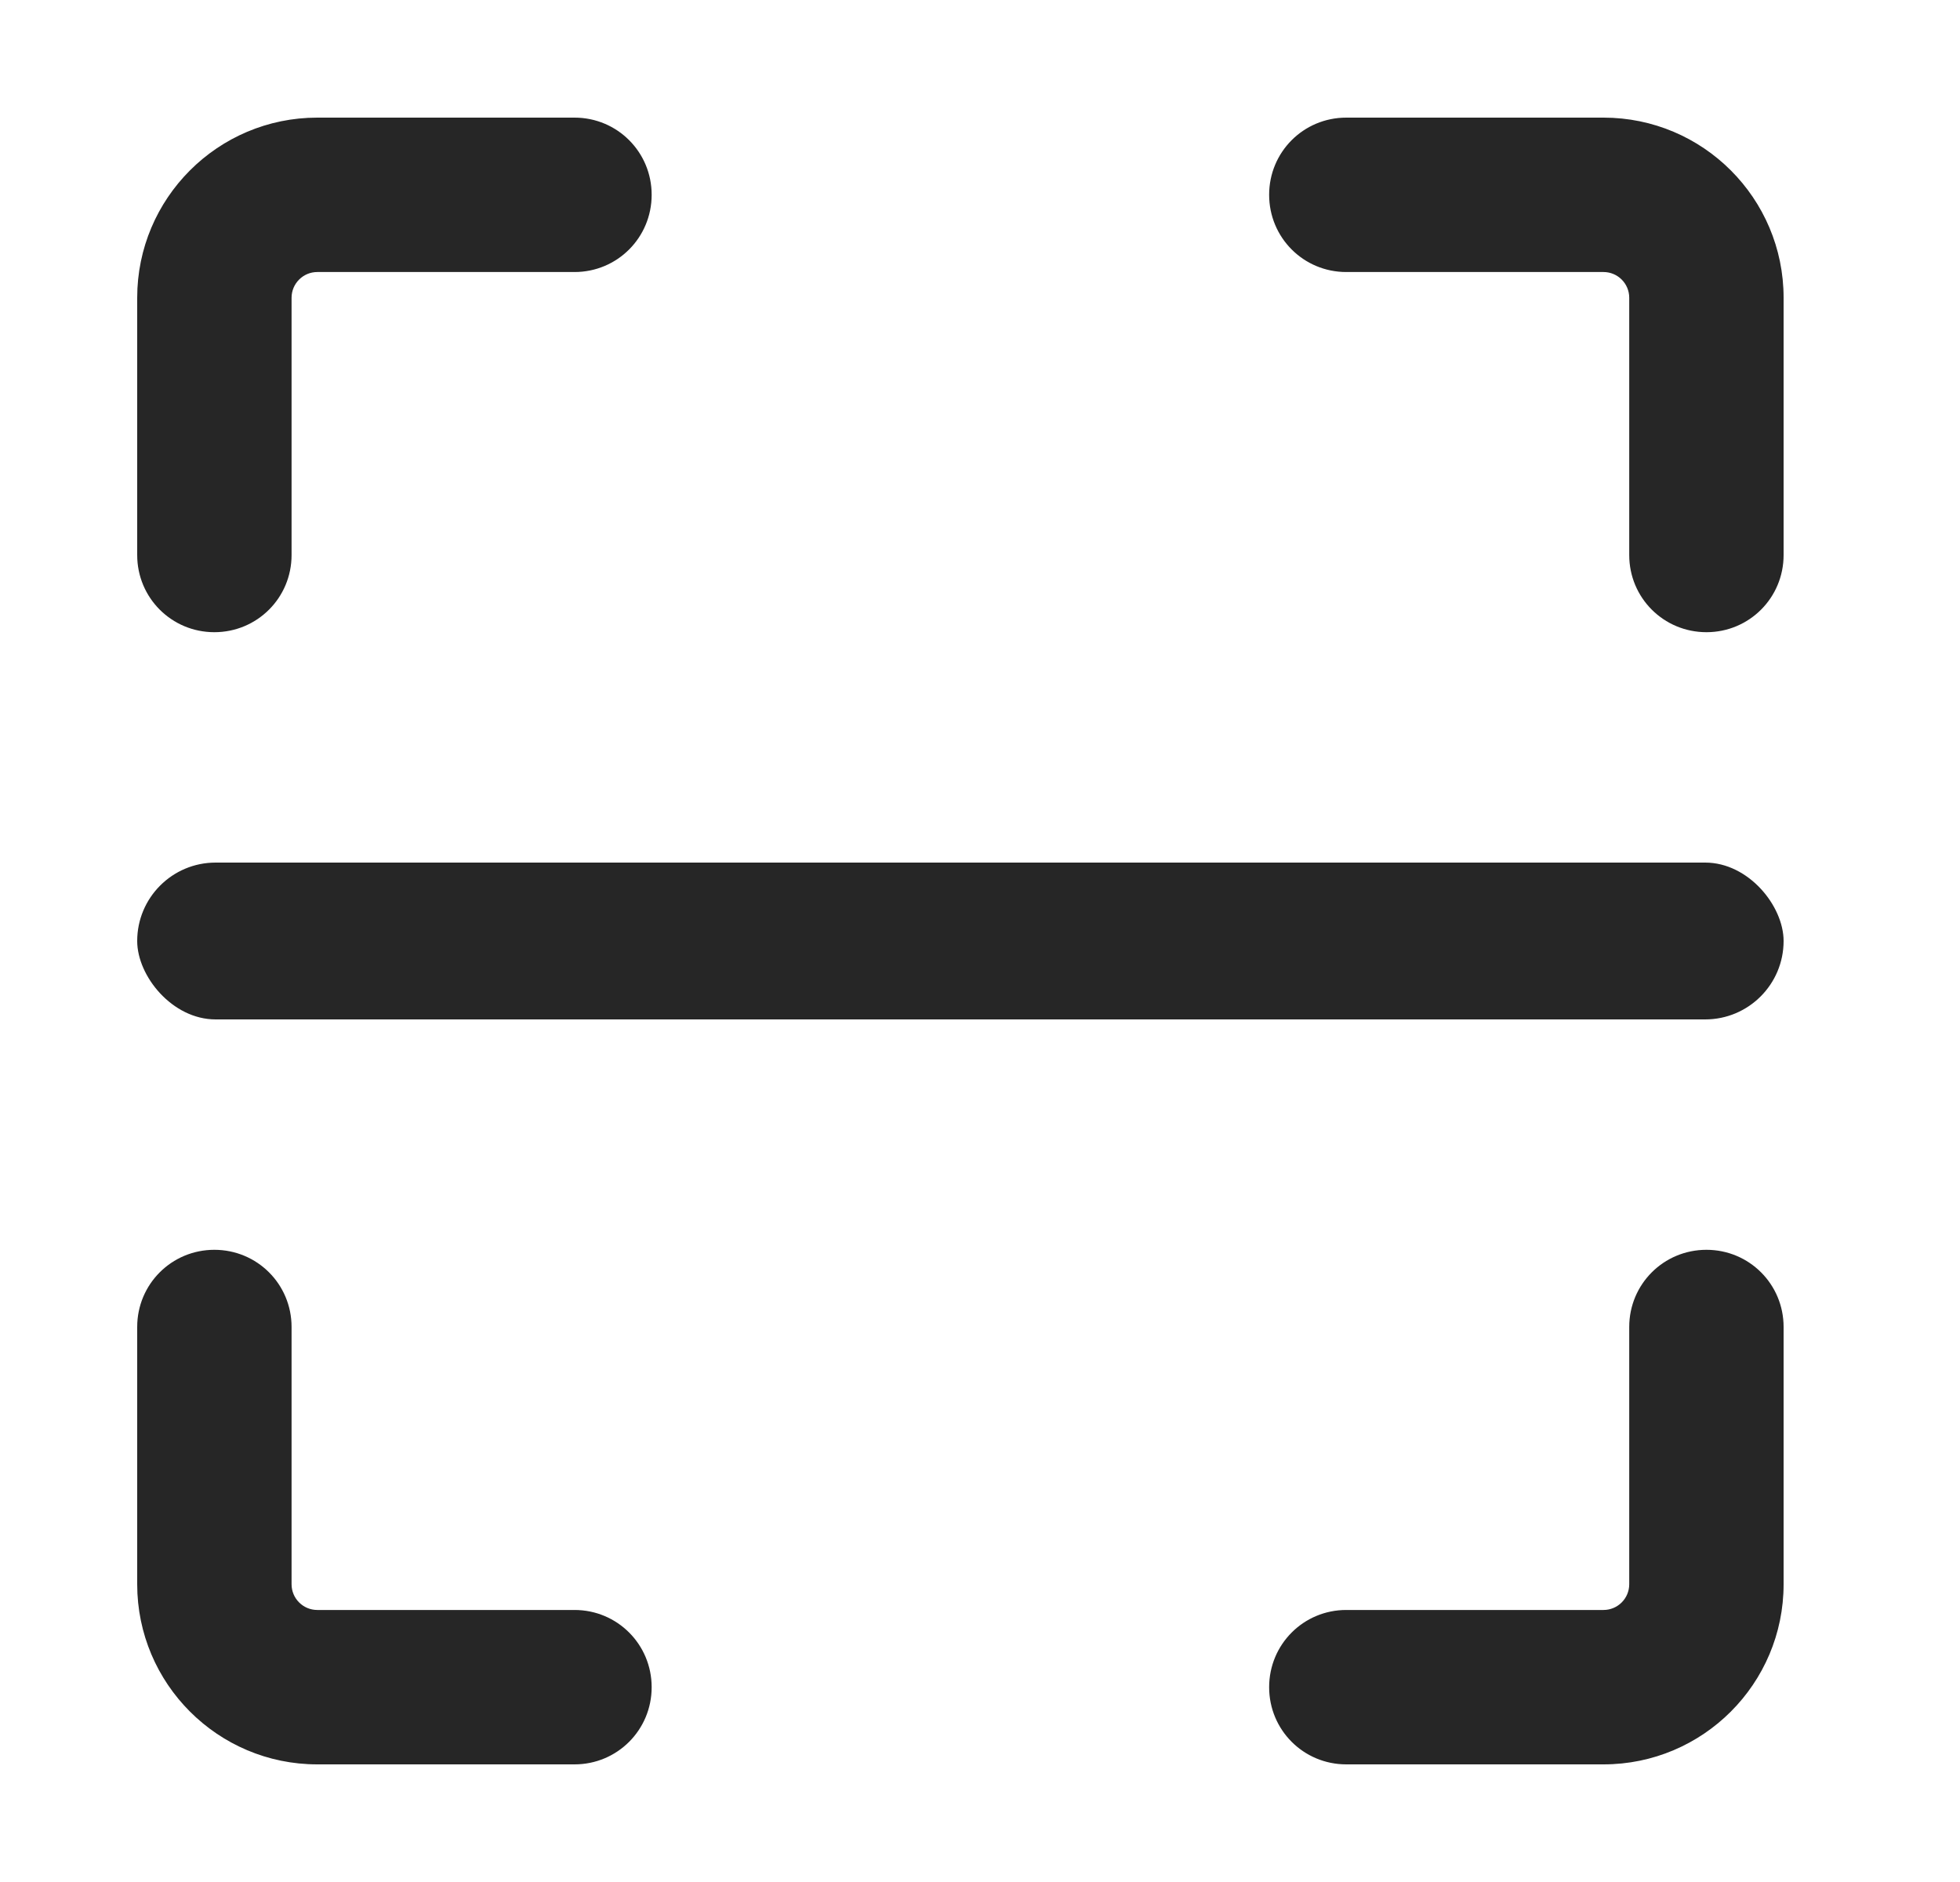 <svg width="25" height="24" viewBox="0 0 25 24" fill="none" xmlns="http://www.w3.org/2000/svg">
<path d="M4.047 1.5H7.328C7.874 1.5 8.312 1.939 8.312 2.484C8.312 3.03 7.874 3.469 7.328 3.469H4.047C3.866 3.469 3.719 3.616 3.719 3.797V7.078C3.719 7.624 3.28 8.062 2.734 8.062C2.189 8.062 1.75 7.624 1.75 7.078V3.797C1.75 2.529 2.779 1.5 4.047 1.5ZM17.172 1.5H20.453C21.721 1.5 22.75 2.529 22.75 3.797V7.078C22.75 7.624 22.311 8.062 21.766 8.062C21.22 8.062 20.781 7.624 20.781 7.078V3.797C20.781 3.616 20.634 3.469 20.453 3.469H17.172C16.626 3.469 16.188 3.03 16.188 2.484C16.188 1.939 16.626 1.5 17.172 1.5ZM3.719 16.922V20.203C3.719 20.384 3.866 20.531 4.047 20.531H7.328C7.874 20.531 8.312 20.97 8.312 21.516C8.312 22.061 7.874 22.5 7.328 22.5H4.047C2.779 22.5 1.75 21.471 1.75 20.203V16.922C1.75 16.376 2.189 15.938 2.734 15.938C3.28 15.938 3.719 16.376 3.719 16.922ZM22.75 16.922V20.203C22.75 21.471 21.721 22.5 20.453 22.5H17.172C16.626 22.5 16.188 22.061 16.188 21.516C16.188 20.97 16.626 20.531 17.172 20.531H20.453C20.634 20.531 20.781 20.384 20.781 20.203V16.922C20.781 16.376 21.22 15.938 21.766 15.938C22.311 15.938 22.75 16.376 22.75 16.922Z" fill="#262626"/>
<rect x="1.75" y="11" width="21" height="2" rx="1" fill="#262626"/>
</svg>
